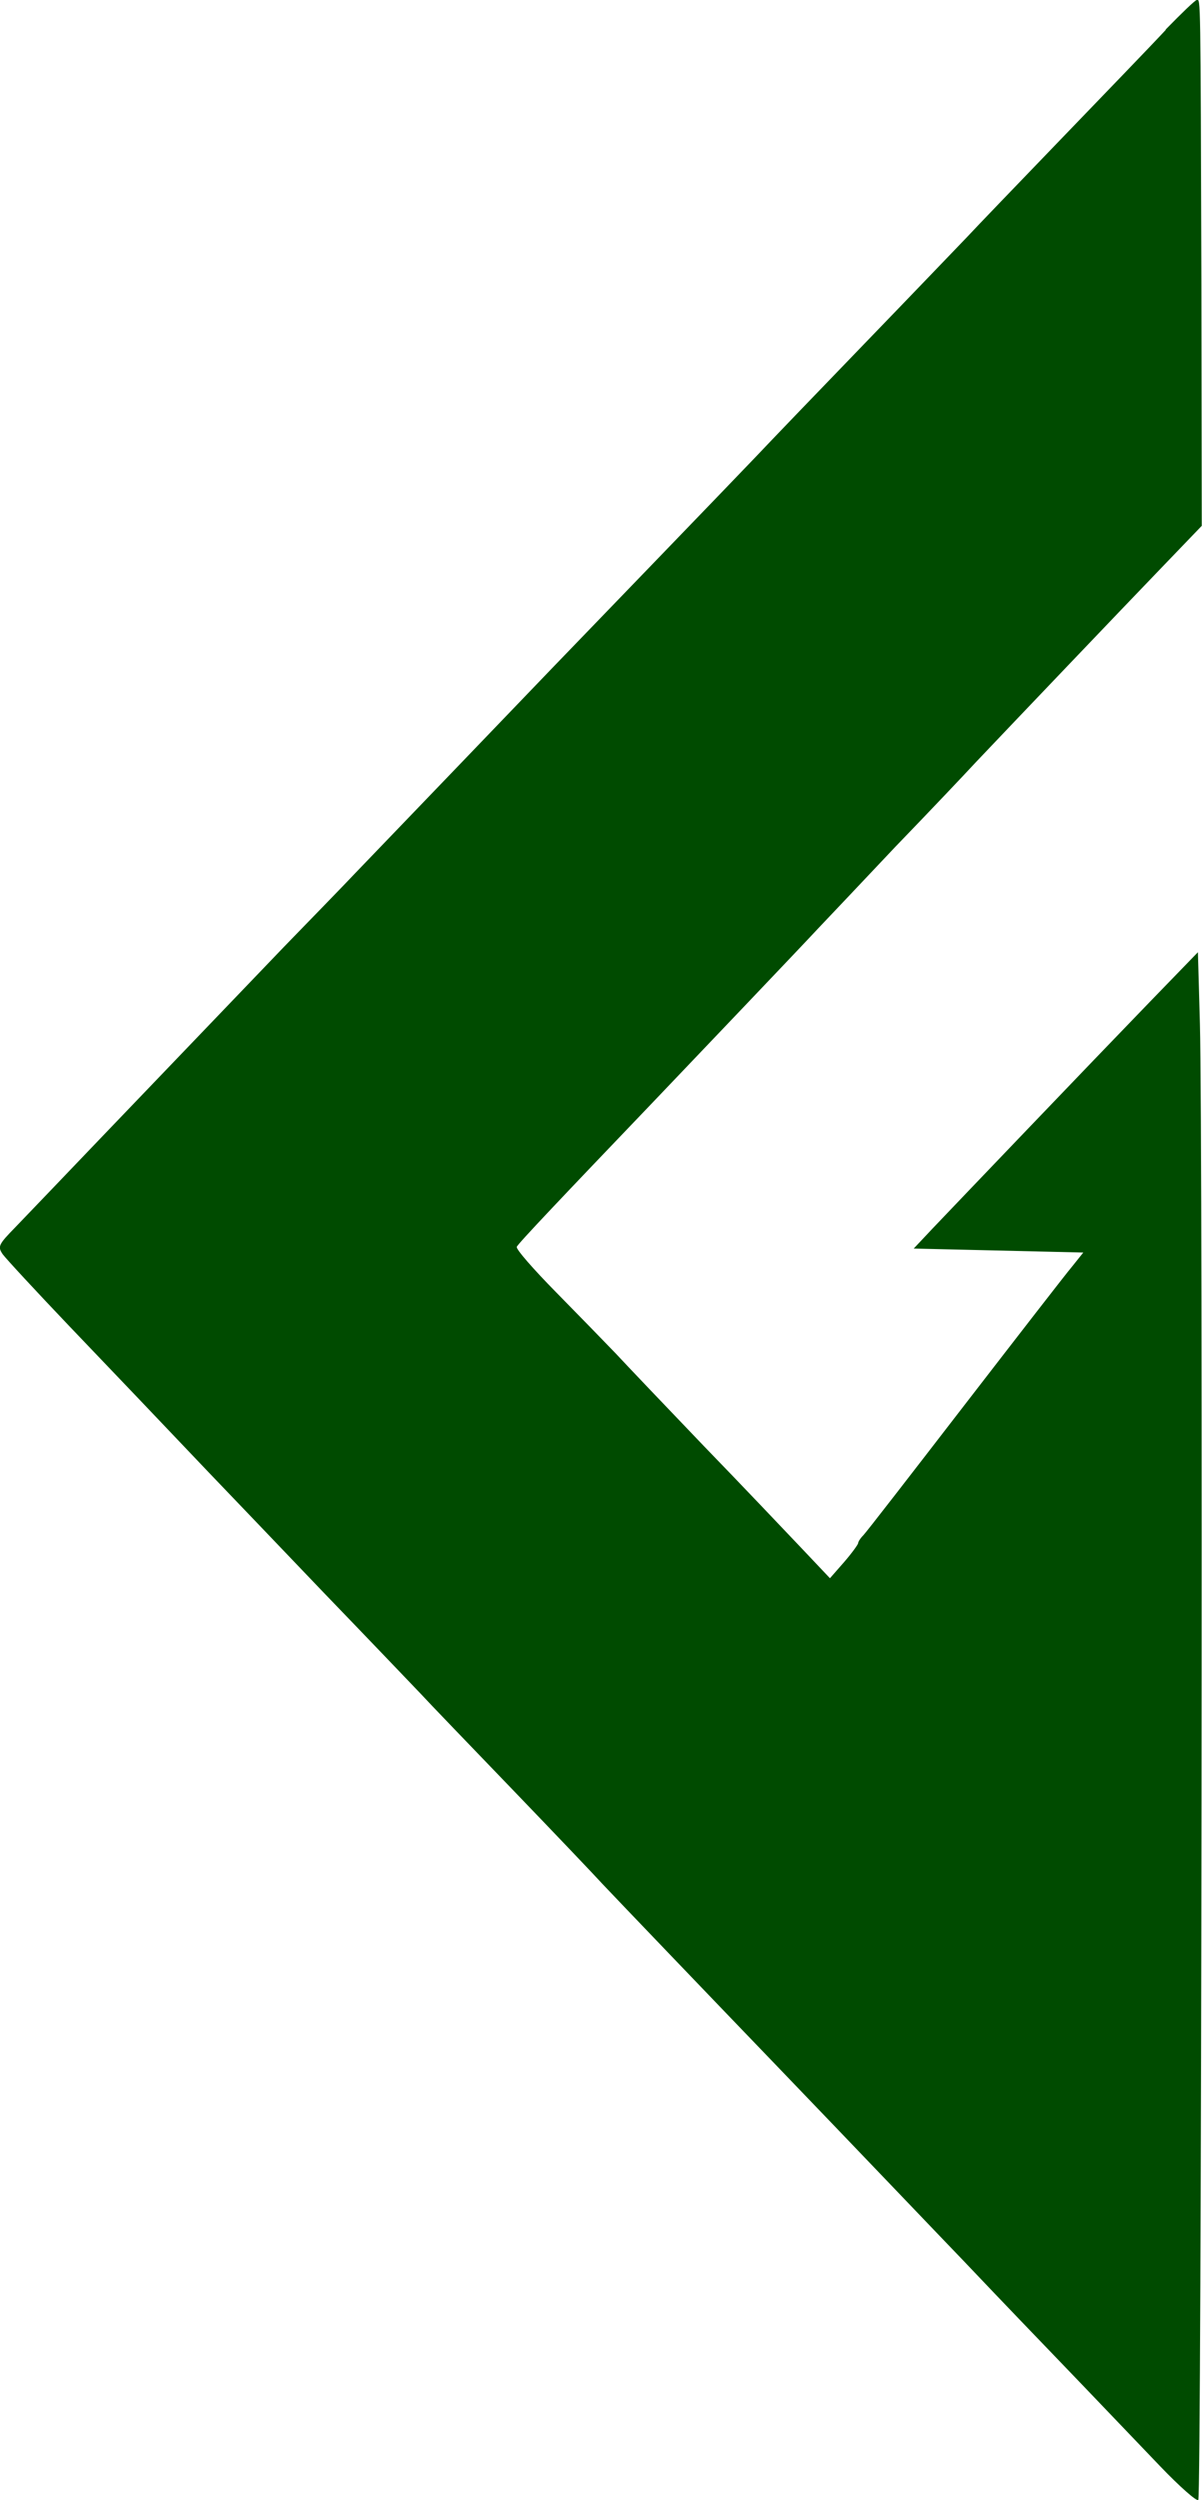 <?xml version="1.0" encoding="UTF-8"?>
<svg width="61.559" height="128" version="1.1" viewBox="0 0 16.287 33.867" xmlns="http://www.w3.org/2000/svg"><g transform="translate(-8.79,-263.133)" fill="#004b00"><path d="m24.587 263.537c-0.207 0.223-0.85 0.888-1.422 1.482-0.577 0.599-1.149 1.193-1.275 1.329-0.131 0.136-0.752 0.784-1.384 1.438-0.632 0.654-1.296 1.345-1.476 1.536-0.343 0.36-2.337 2.424-2.751 2.854-0.37 0.387-2.282 2.375-2.669 2.778-0.185 0.196-0.626 0.648-0.975 1.008-0.599 0.626-2.566 2.675-3.127 3.263-0.147 0.153-0.376 0.392-0.512 0.534-0.229 0.234-0.24 0.261-0.169 0.365 0.044 0.06 0.452 0.501 0.899 0.97 0.844 0.882 1.035 1.084 1.885 1.977 0.272 0.283 0.975 1.019 1.563 1.634 0.594 0.616 1.177 1.226 1.307 1.362 0.125 0.136 0.692 0.724 1.253 1.307 0.561 0.583 1.111 1.16 1.22 1.28 0.18 0.191 1.531 1.601 2.375 2.478 1.068 1.111 2.353 2.457 2.511 2.62 0.103 0.109 0.637 0.67 1.193 1.247s1.22 1.275 1.482 1.547c0.261 0.272 0.49 0.474 0.512 0.452 0.044-0.043 0.065-18.46 0.022-19.996l-0.027-0.97-0.654 0.675c-0.833 0.861-2.604 2.713-2.941 3.067l-0.256 0.272 1.149 0.027 1.149 0.027-0.153 0.191c-0.087 0.103-0.741 0.948-1.46 1.879-0.714 0.926-1.329 1.721-1.367 1.759-0.038 0.038-0.071 0.087-0.071 0.109-0.005 0.022-0.087 0.136-0.191 0.256l-0.191 0.218-0.387-0.409c-0.212-0.223-0.806-0.85-1.324-1.384-0.512-0.534-1.051-1.1-1.193-1.253-0.147-0.153-0.512-0.528-0.812-0.833-0.3-0.305-0.539-0.577-0.528-0.61 0.016-0.043 0.616-0.675 1.847-1.961 0.561-0.588 2.021-2.119 2.233-2.348 0.125-0.131 0.599-0.632 1.051-1.111 0.458-0.474 0.948-0.991 1.089-1.144 0.501-0.528 1.972-2.07 2.517-2.636l0.545-0.567-0.005-3.274c-0.011-3.938-0.011-3.851-0.06-3.851-0.027 5e-3 -0.212 0.185-0.425 0.403z" fill="#004b00" stroke-width=".005"/></g></svg>
